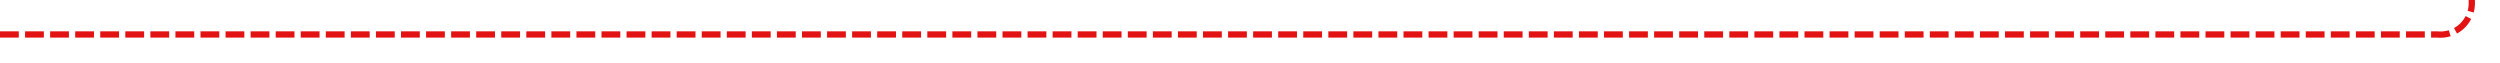 ﻿<?xml version="1.0" encoding="utf-8"?>
<svg version="1.1" xmlns:xlink="http://www.w3.org/1999/xlink" width="399px" height="10px" preserveAspectRatio="xMinYMid meet" viewBox="546 353  399 8" xmlns="http://www.w3.org/2000/svg">
  <path d="M 546 357.5  L 935 357.5  A 5 5 0 0 0 940.5 352.5 L 940.5 306  A 5 5 0 0 1 945.5 301.5 L 1329 301.5  " stroke-width="1" stroke-dasharray="3,1" stroke="#e31313" fill="none" />
  <path d="M 1328 307.8  L 1334 301.5  L 1328 295.2  L 1328 307.8  Z " fill-rule="nonzero" fill="#e31313" stroke="none" />
</svg>
